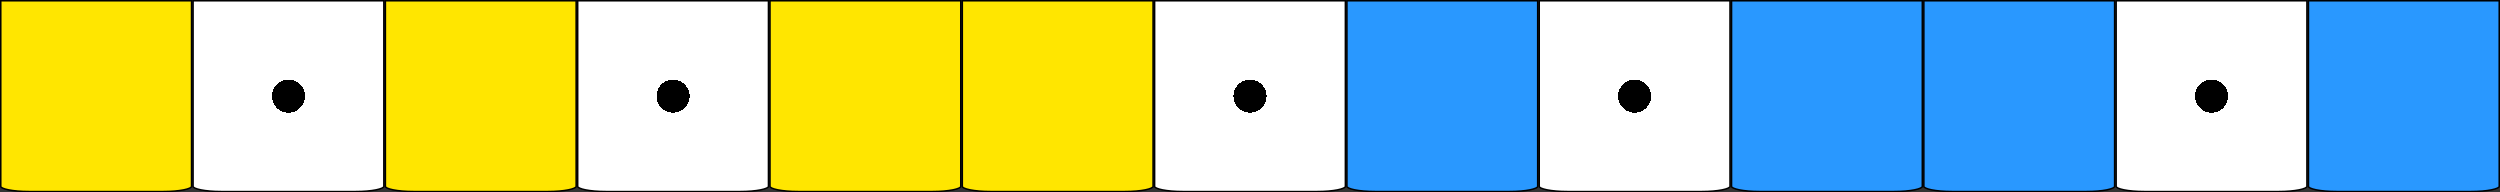 <svg width="325" height="25" viewBox="0 0 325 25" fill="none" xmlns="http://www.w3.org/2000/svg">
<rect x="0" y="0" width="325" height="25" fill="#333333" stroke="none"/>
<path d="M300.1 0.1H324.9V24.25C324.9 24.265 324.893 24.292 324.854 24.33C324.815 24.368 324.752 24.409 324.663 24.451C324.484 24.536 324.218 24.615 323.882 24.682C323.212 24.816 322.281 24.9 321.25 24.9H303.75C302.719 24.9 301.788 24.816 301.118 24.682C300.782 24.615 300.516 24.536 300.337 24.451C300.248 24.409 300.185 24.368 300.146 24.33C300.107 24.292 300.1 24.265 300.1 24.25V0.1Z" fill="#2998FF" stroke="black" stroke-width="0.2"/>
<path d="M175.1 0.1H199.9V24.25C199.9 24.265 199.893 24.292 199.854 24.33C199.815 24.368 199.752 24.409 199.663 24.451C199.484 24.536 199.218 24.615 198.882 24.682C198.212 24.816 197.281 24.9 196.25 24.9H178.75C177.719 24.9 176.788 24.816 176.118 24.682C175.782 24.615 175.516 24.536 175.337 24.451C175.248 24.409 175.185 24.368 175.146 24.33C175.107 24.292 175.1 24.265 175.1 24.25V0.1Z" fill="#2998FF" stroke="black" stroke-width="0.2"/>
<path d="M250.1 0.1H274.9V24.25C274.9 24.265 274.893 24.292 274.854 24.33C274.815 24.368 274.752 24.409 274.663 24.451C274.484 24.536 274.218 24.615 273.882 24.682C273.212 24.816 272.281 24.9 271.25 24.9H253.75C252.719 24.9 251.788 24.816 251.118 24.682C250.782 24.615 250.516 24.536 250.337 24.451C250.248 24.409 250.185 24.368 250.146 24.33C250.107 24.292 250.1 24.265 250.1 24.25V0.1Z" fill="#2998FF" stroke="black" stroke-width="0.2"/>
<path d="M275.1 0.1H299.9V24.25C299.9 24.265 299.893 24.292 299.854 24.33C299.815 24.368 299.752 24.409 299.663 24.451C299.484 24.536 299.218 24.615 298.882 24.682C298.212 24.816 297.281 24.9 296.25 24.9H278.75C277.719 24.9 276.788 24.816 276.118 24.682C275.782 24.615 275.516 24.536 275.337 24.451C275.248 24.409 275.185 24.368 275.146 24.33C275.107 24.292 275.1 24.265 275.1 24.25V0.1Z" fill="url(#paint0_radial_403_351)" stroke="black" stroke-width="0.2"/>
<path d="M225.1 0.1H249.9V24.25C249.9 24.265 249.893 24.292 249.854 24.33C249.815 24.368 249.752 24.409 249.663 24.451C249.484 24.536 249.218 24.615 248.882 24.682C248.212 24.816 247.281 24.9 246.25 24.9H228.75C227.719 24.9 226.788 24.816 226.118 24.682C225.782 24.615 225.516 24.536 225.337 24.451C225.248 24.409 225.185 24.368 225.146 24.33C225.107 24.292 225.1 24.265 225.1 24.25V0.1Z" fill="#2998FF" stroke="black" stroke-width="0.2"/>
<path d="M0.1 0.1H24.9V24.25C24.9 24.265 24.893 24.292 24.854 24.33C24.815 24.368 24.752 24.409 24.663 24.451C24.483 24.536 24.218 24.615 23.882 24.682C23.212 24.816 22.281 24.9 21.25 24.9H3.75C2.719 24.9 1.788 24.816 1.118 24.682C0.782 24.615 0.516 24.536 0.337 24.451C0.248 24.409 0.185 24.368 0.146 24.33C0.107 24.292 0.1 24.265 0.1 24.25V0.1Z" fill="#FFE600" stroke="black" stroke-width="0.2"/>
<path d="M200.1 0.1H224.9V24.25C224.9 24.265 224.893 24.292 224.854 24.33C224.815 24.368 224.752 24.409 224.663 24.451C224.484 24.536 224.218 24.615 223.882 24.682C223.212 24.816 222.281 24.9 221.25 24.9H203.75C202.719 24.9 201.788 24.816 201.118 24.682C200.782 24.615 200.516 24.536 200.337 24.451C200.248 24.409 200.185 24.368 200.146 24.33C200.107 24.292 200.1 24.265 200.1 24.25V0.1Z" fill="url(#paint1_radial_403_351)" stroke="black" stroke-width="0.2"/>
<path d="M25.1 0.1H49.9V24.25C49.9 24.265 49.893 24.292 49.854 24.33C49.815 24.368 49.752 24.409 49.663 24.451C49.483 24.536 49.218 24.615 48.882 24.682C48.212 24.816 47.281 24.9 46.25 24.9H28.75C27.719 24.9 26.788 24.816 26.118 24.682C25.782 24.615 25.517 24.536 25.337 24.451C25.248 24.409 25.185 24.368 25.146 24.33C25.107 24.292 25.1 24.265 25.1 24.25V0.1Z" fill="url(#paint2_radial_403_351)" stroke="black" stroke-width="0.2"/>
<path d="M75.1 0.1H99.9V24.25C99.9 24.265 99.893 24.292 99.854 24.33C99.815 24.368 99.752 24.409 99.663 24.451C99.484 24.536 99.218 24.615 98.882 24.682C98.212 24.816 97.281 24.9 96.25 24.9H78.75C77.719 24.9 76.788 24.816 76.118 24.682C75.782 24.615 75.516 24.536 75.337 24.451C75.248 24.409 75.185 24.368 75.146 24.33C75.107 24.292 75.1 24.265 75.1 24.25V0.1Z" fill="url(#paint3_radial_403_351)" stroke="black" stroke-width="0.2"/>
<path d="M150.1 0.1H174.9V24.25C174.9 24.265 174.893 24.292 174.854 24.33C174.815 24.368 174.752 24.409 174.663 24.451C174.484 24.536 174.218 24.615 173.882 24.682C173.212 24.816 172.281 24.9 171.25 24.9H153.75C152.719 24.9 151.788 24.816 151.118 24.682C150.782 24.615 150.516 24.536 150.337 24.451C150.248 24.409 150.185 24.368 150.146 24.33C150.107 24.292 150.1 24.265 150.1 24.25V0.1Z" fill="url(#paint4_radial_403_351)" stroke="black" stroke-width="0.2"/>
<path d="M50.1 0.1H74.9V24.25C74.9 24.265 74.893 24.292 74.854 24.33C74.815 24.368 74.752 24.409 74.663 24.451C74.484 24.536 74.218 24.615 73.882 24.682C73.212 24.816 72.281 24.9 71.25 24.9H53.75C52.719 24.9 51.788 24.816 51.118 24.682C50.782 24.615 50.517 24.536 50.337 24.451C50.248 24.409 50.185 24.368 50.146 24.33C50.107 24.292 50.1 24.265 50.1 24.25V0.1Z" fill="#FFE600" stroke="black" stroke-width="0.2"/>
<path d="M125.1 0.1H149.9V24.25C149.9 24.265 149.893 24.292 149.854 24.33C149.815 24.368 149.752 24.409 149.663 24.451C149.484 24.536 149.218 24.615 148.882 24.682C148.212 24.816 147.281 24.9 146.25 24.9H128.75C127.719 24.9 126.788 24.816 126.118 24.682C125.782 24.615 125.516 24.536 125.337 24.451C125.248 24.409 125.185 24.368 125.146 24.33C125.107 24.292 125.1 24.265 125.1 24.25V0.1Z" fill="#FFE600" stroke="black" stroke-width="0.2"/>
<path d="M100.1 0.1H124.9V24.25C124.9 24.265 124.893 24.292 124.854 24.33C124.815 24.368 124.752 24.409 124.663 24.451C124.484 24.536 124.218 24.615 123.882 24.682C123.212 24.816 122.281 24.9 121.25 24.9H103.75C102.719 24.9 101.788 24.816 101.118 24.682C100.782 24.615 100.516 24.536 100.337 24.451C100.248 24.409 100.185 24.368 100.146 24.33C100.107 24.292 100.1 24.265 100.1 24.25V0.1Z" fill="#FFE600" stroke="black" stroke-width="0.2"/>
<defs>
<radialGradient id="paint0_radial_403_351" cx="0" cy="0" r="1" gradientUnits="userSpaceOnUse" gradientTransform="translate(287.5 12.5) rotate(90) scale(12.5)">
<stop offset="0.172"/>
<stop offset="0.172" stop-color="white"/>
</radialGradient>
<radialGradient id="paint1_radial_403_351" cx="0" cy="0" r="1" gradientUnits="userSpaceOnUse" gradientTransform="translate(212.5 12.5) rotate(90) scale(12.5)">
<stop offset="0.172"/>
<stop offset="0.172" stop-color="white"/>
</radialGradient>
<radialGradient id="paint2_radial_403_351" cx="0" cy="0" r="1" gradientUnits="userSpaceOnUse" gradientTransform="translate(37.5 12.5) rotate(90) scale(12.5)">
<stop offset="0.172"/>
<stop offset="0.172" stop-color="white"/>
</radialGradient>
<radialGradient id="paint3_radial_403_351" cx="0" cy="0" r="1" gradientUnits="userSpaceOnUse" gradientTransform="translate(87.5 12.5) rotate(90) scale(12.5)">
<stop offset="0.172"/>
<stop offset="0.172" stop-color="white"/>
</radialGradient>
<radialGradient id="paint4_radial_403_351" cx="0" cy="0" r="1" gradientUnits="userSpaceOnUse" gradientTransform="translate(162.5 12.5) rotate(90) scale(12.5)">
<stop offset="0.172"/>
<stop offset="0.172" stop-color="white"/>
</radialGradient>
</defs>
</svg>
